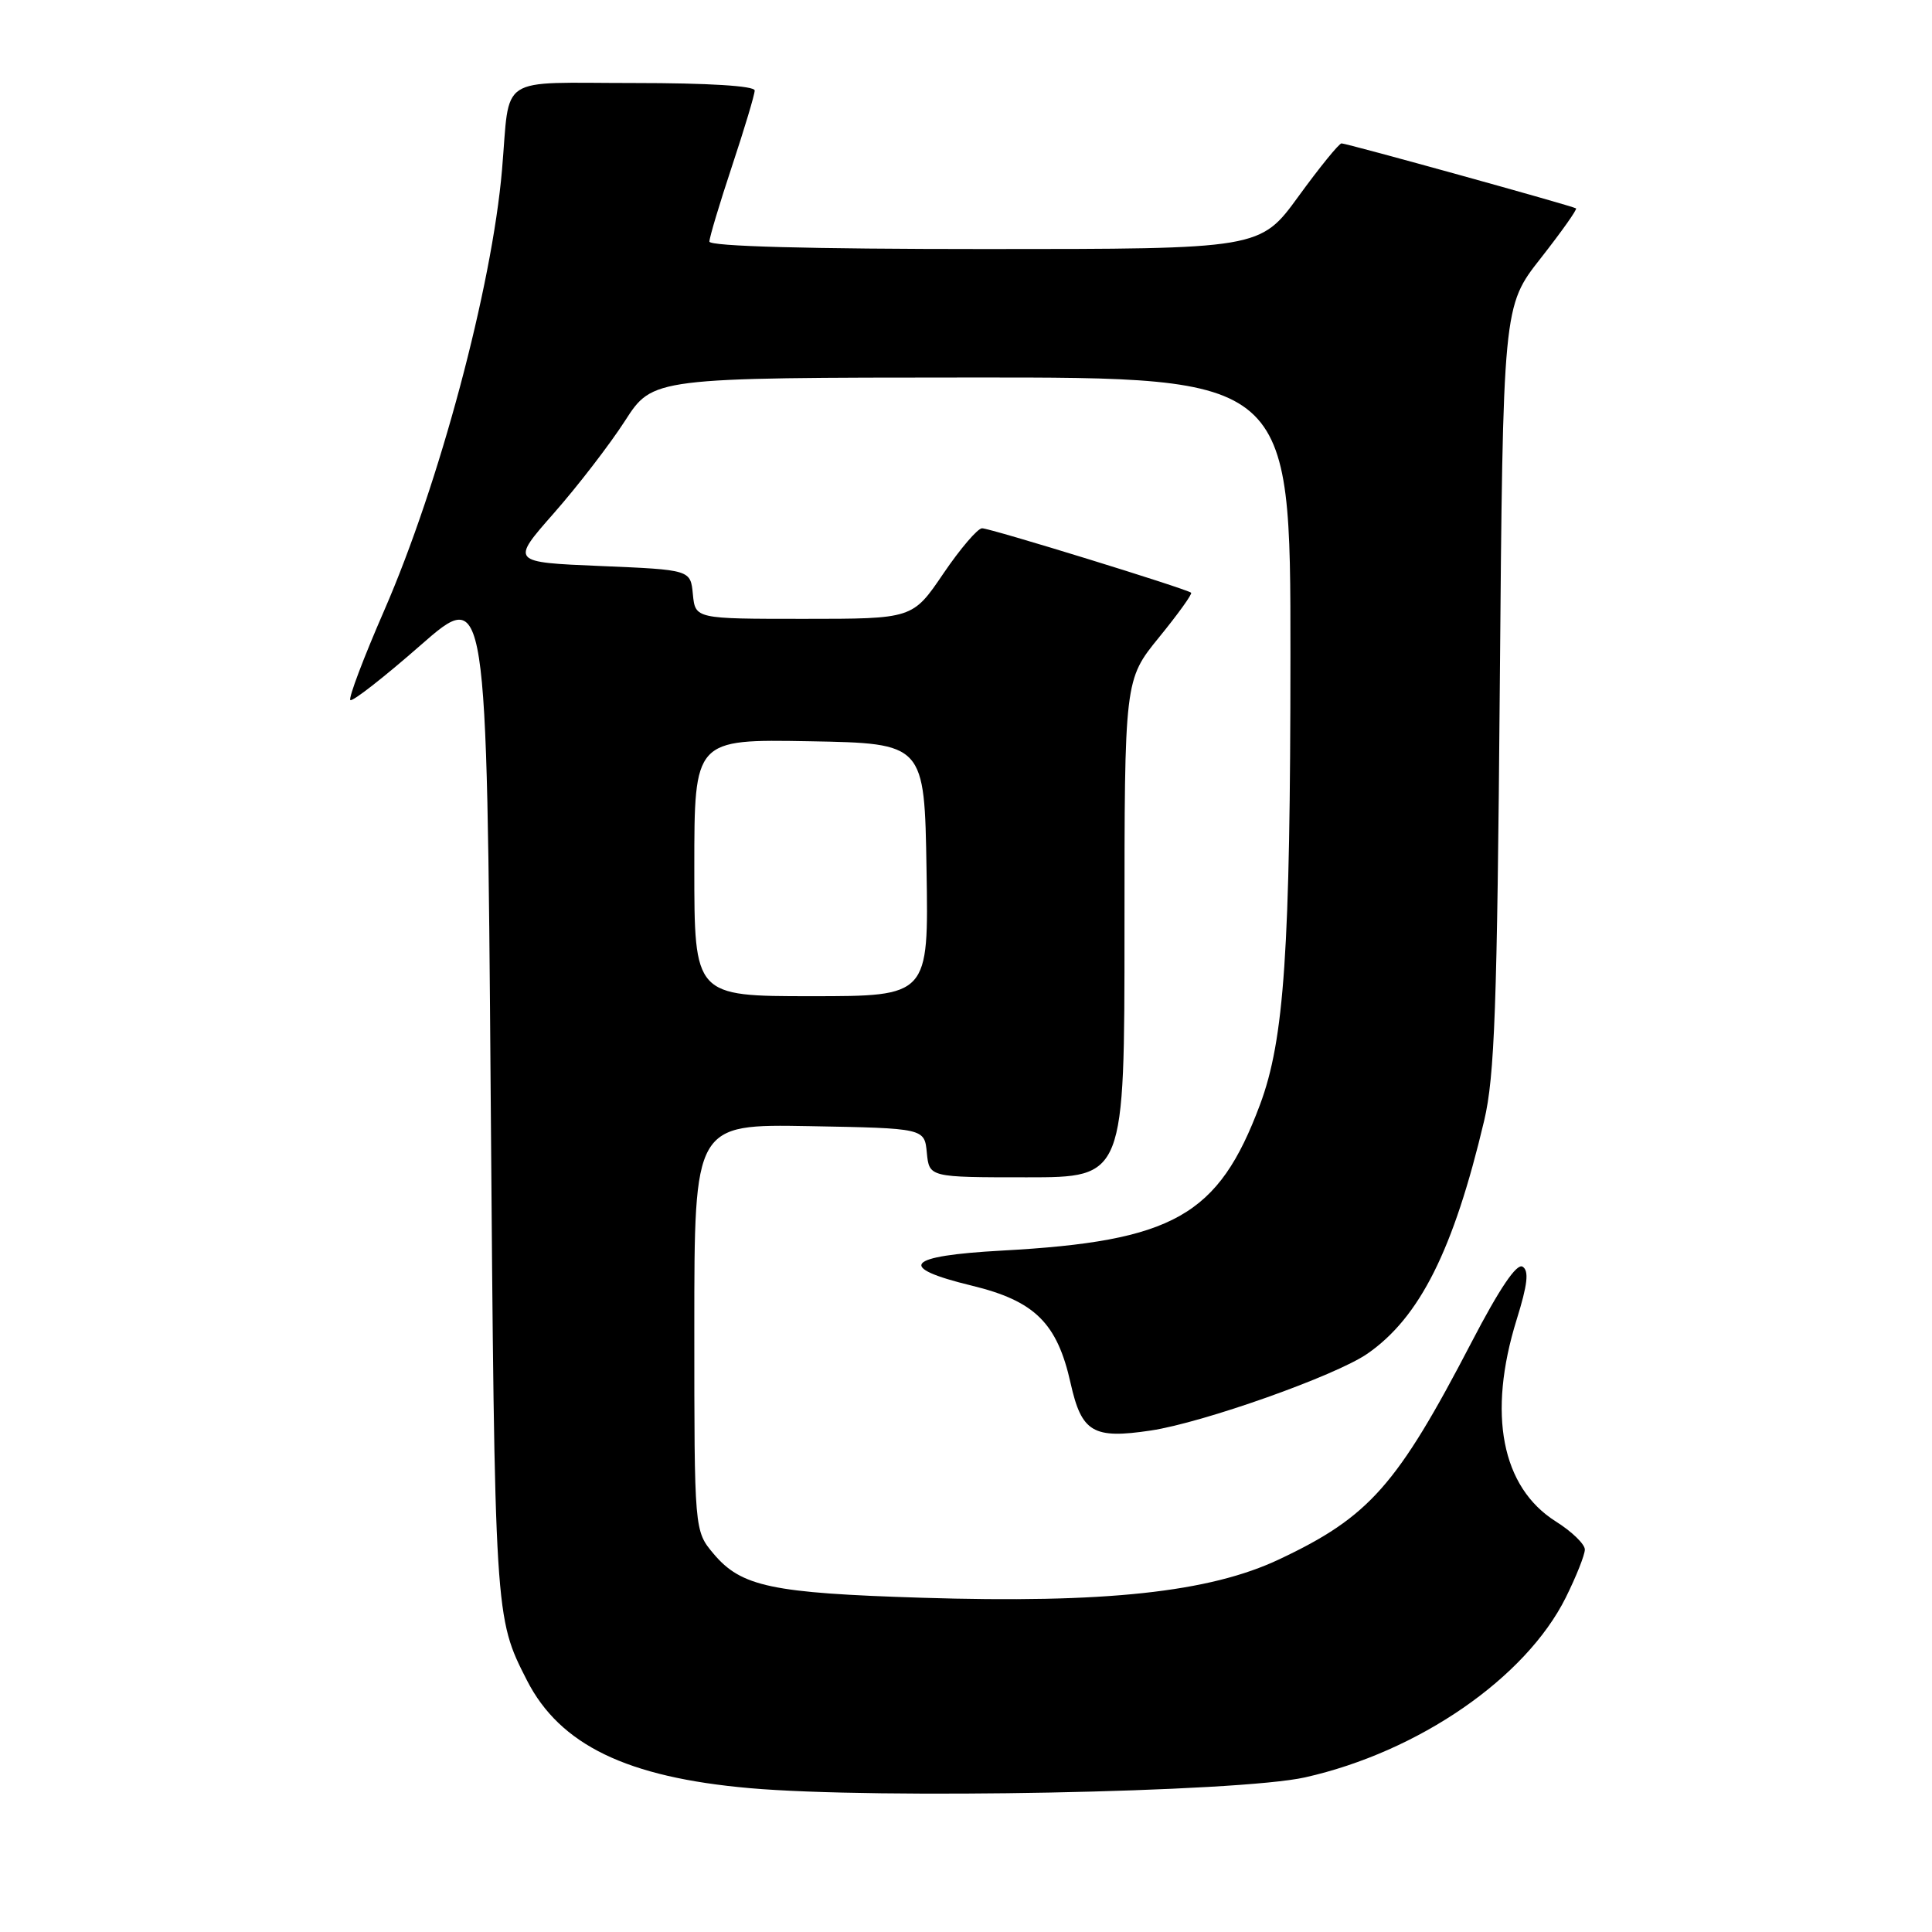 <?xml version="1.0" encoding="UTF-8" standalone="no"?>
<!DOCTYPE svg PUBLIC "-//W3C//DTD SVG 1.1//EN" "http://www.w3.org/Graphics/SVG/1.1/DTD/svg11.dtd" >
<svg xmlns="http://www.w3.org/2000/svg" xmlns:xlink="http://www.w3.org/1999/xlink" version="1.1" viewBox="0 0 256 256">
 <g >
 <path fill="currentColor"
d=" M 172.93 235.51 C 187.97 232.13 202.16 222.34 207.47 211.69 C 208.86 208.89 210.00 206.03 210.00 205.32 C 210.00 204.61 208.27 202.93 206.15 201.60 C 198.96 197.06 197.08 187.36 200.96 174.87 C 202.42 170.19 202.62 168.38 201.75 167.84 C 200.97 167.36 198.70 170.72 195.01 177.81 C 185.11 196.84 181.44 200.99 169.50 206.62 C 160.26 210.99 146.45 212.47 122.14 211.71 C 102.26 211.09 98.22 210.24 94.56 205.89 C 92.00 202.85 92.00 202.85 92.00 175.90 C 92.00 148.95 92.00 148.95 107.25 149.22 C 122.50 149.50 122.50 149.50 122.81 152.75 C 123.13 156.00 123.13 156.00 136.06 156.00 C 149.00 156.00 149.00 156.00 149.00 123.04 C 149.00 90.08 149.00 90.08 153.58 84.45 C 156.10 81.36 158.01 78.70 157.83 78.54 C 157.24 78.02 131.23 70.00 130.13 70.00 C 129.55 70.00 127.24 72.70 125.00 76.00 C 120.93 82.00 120.93 82.00 106.53 82.00 C 92.13 82.00 92.13 82.00 91.81 78.75 C 91.50 75.50 91.50 75.50 79.58 75.00 C 67.67 74.50 67.67 74.50 73.39 68.00 C 76.54 64.42 80.78 58.92 82.81 55.77 C 86.50 50.04 86.50 50.04 128.75 50.02 C 171.00 50.00 171.00 50.00 170.99 86.75 C 170.98 125.96 170.18 137.76 166.95 146.39 C 161.44 161.12 155.52 164.47 132.75 165.71 C 120.00 166.41 118.70 167.91 128.75 170.35 C 137.12 172.38 140.08 175.30 141.86 183.28 C 143.32 189.81 144.84 190.70 152.49 189.55 C 159.43 188.51 176.98 182.29 181.19 179.37 C 188.13 174.56 192.60 165.64 196.66 148.49 C 198.05 142.61 198.38 133.48 198.73 91.04 C 199.15 40.58 199.15 40.58 204.16 34.21 C 206.91 30.70 209.02 27.73 208.83 27.61 C 208.34 27.28 178.46 19.00 177.76 19.00 C 177.43 19.00 174.87 22.15 172.07 26.00 C 166.98 33.00 166.98 33.00 130.49 33.00 C 107.20 33.00 94.00 32.64 94.00 32.01 C 94.00 31.47 95.35 26.97 97.00 22.00 C 98.65 17.03 100.00 12.53 100.00 11.99 C 100.00 11.38 93.85 11.00 84.02 11.00 C 65.68 11.00 67.62 9.72 66.52 22.50 C 65.18 38.07 58.21 64.13 50.91 80.89 C 48.18 87.15 46.16 92.49 46.42 92.76 C 46.69 93.02 50.86 89.76 55.70 85.52 C 64.50 77.81 64.50 77.81 65.02 145.15 C 65.56 214.47 65.55 214.27 69.82 222.65 C 74.19 231.21 83.06 235.51 99.35 236.94 C 116.13 238.42 164.14 237.49 172.93 235.51 Z  M 92.00 114.97 C 92.00 97.95 92.00 97.95 107.25 98.22 C 122.50 98.50 122.50 98.50 122.77 115.25 C 123.05 132.00 123.05 132.00 107.52 132.00 C 92.00 132.00 92.00 132.00 92.00 114.97 Z "/>
</g>
</svg>